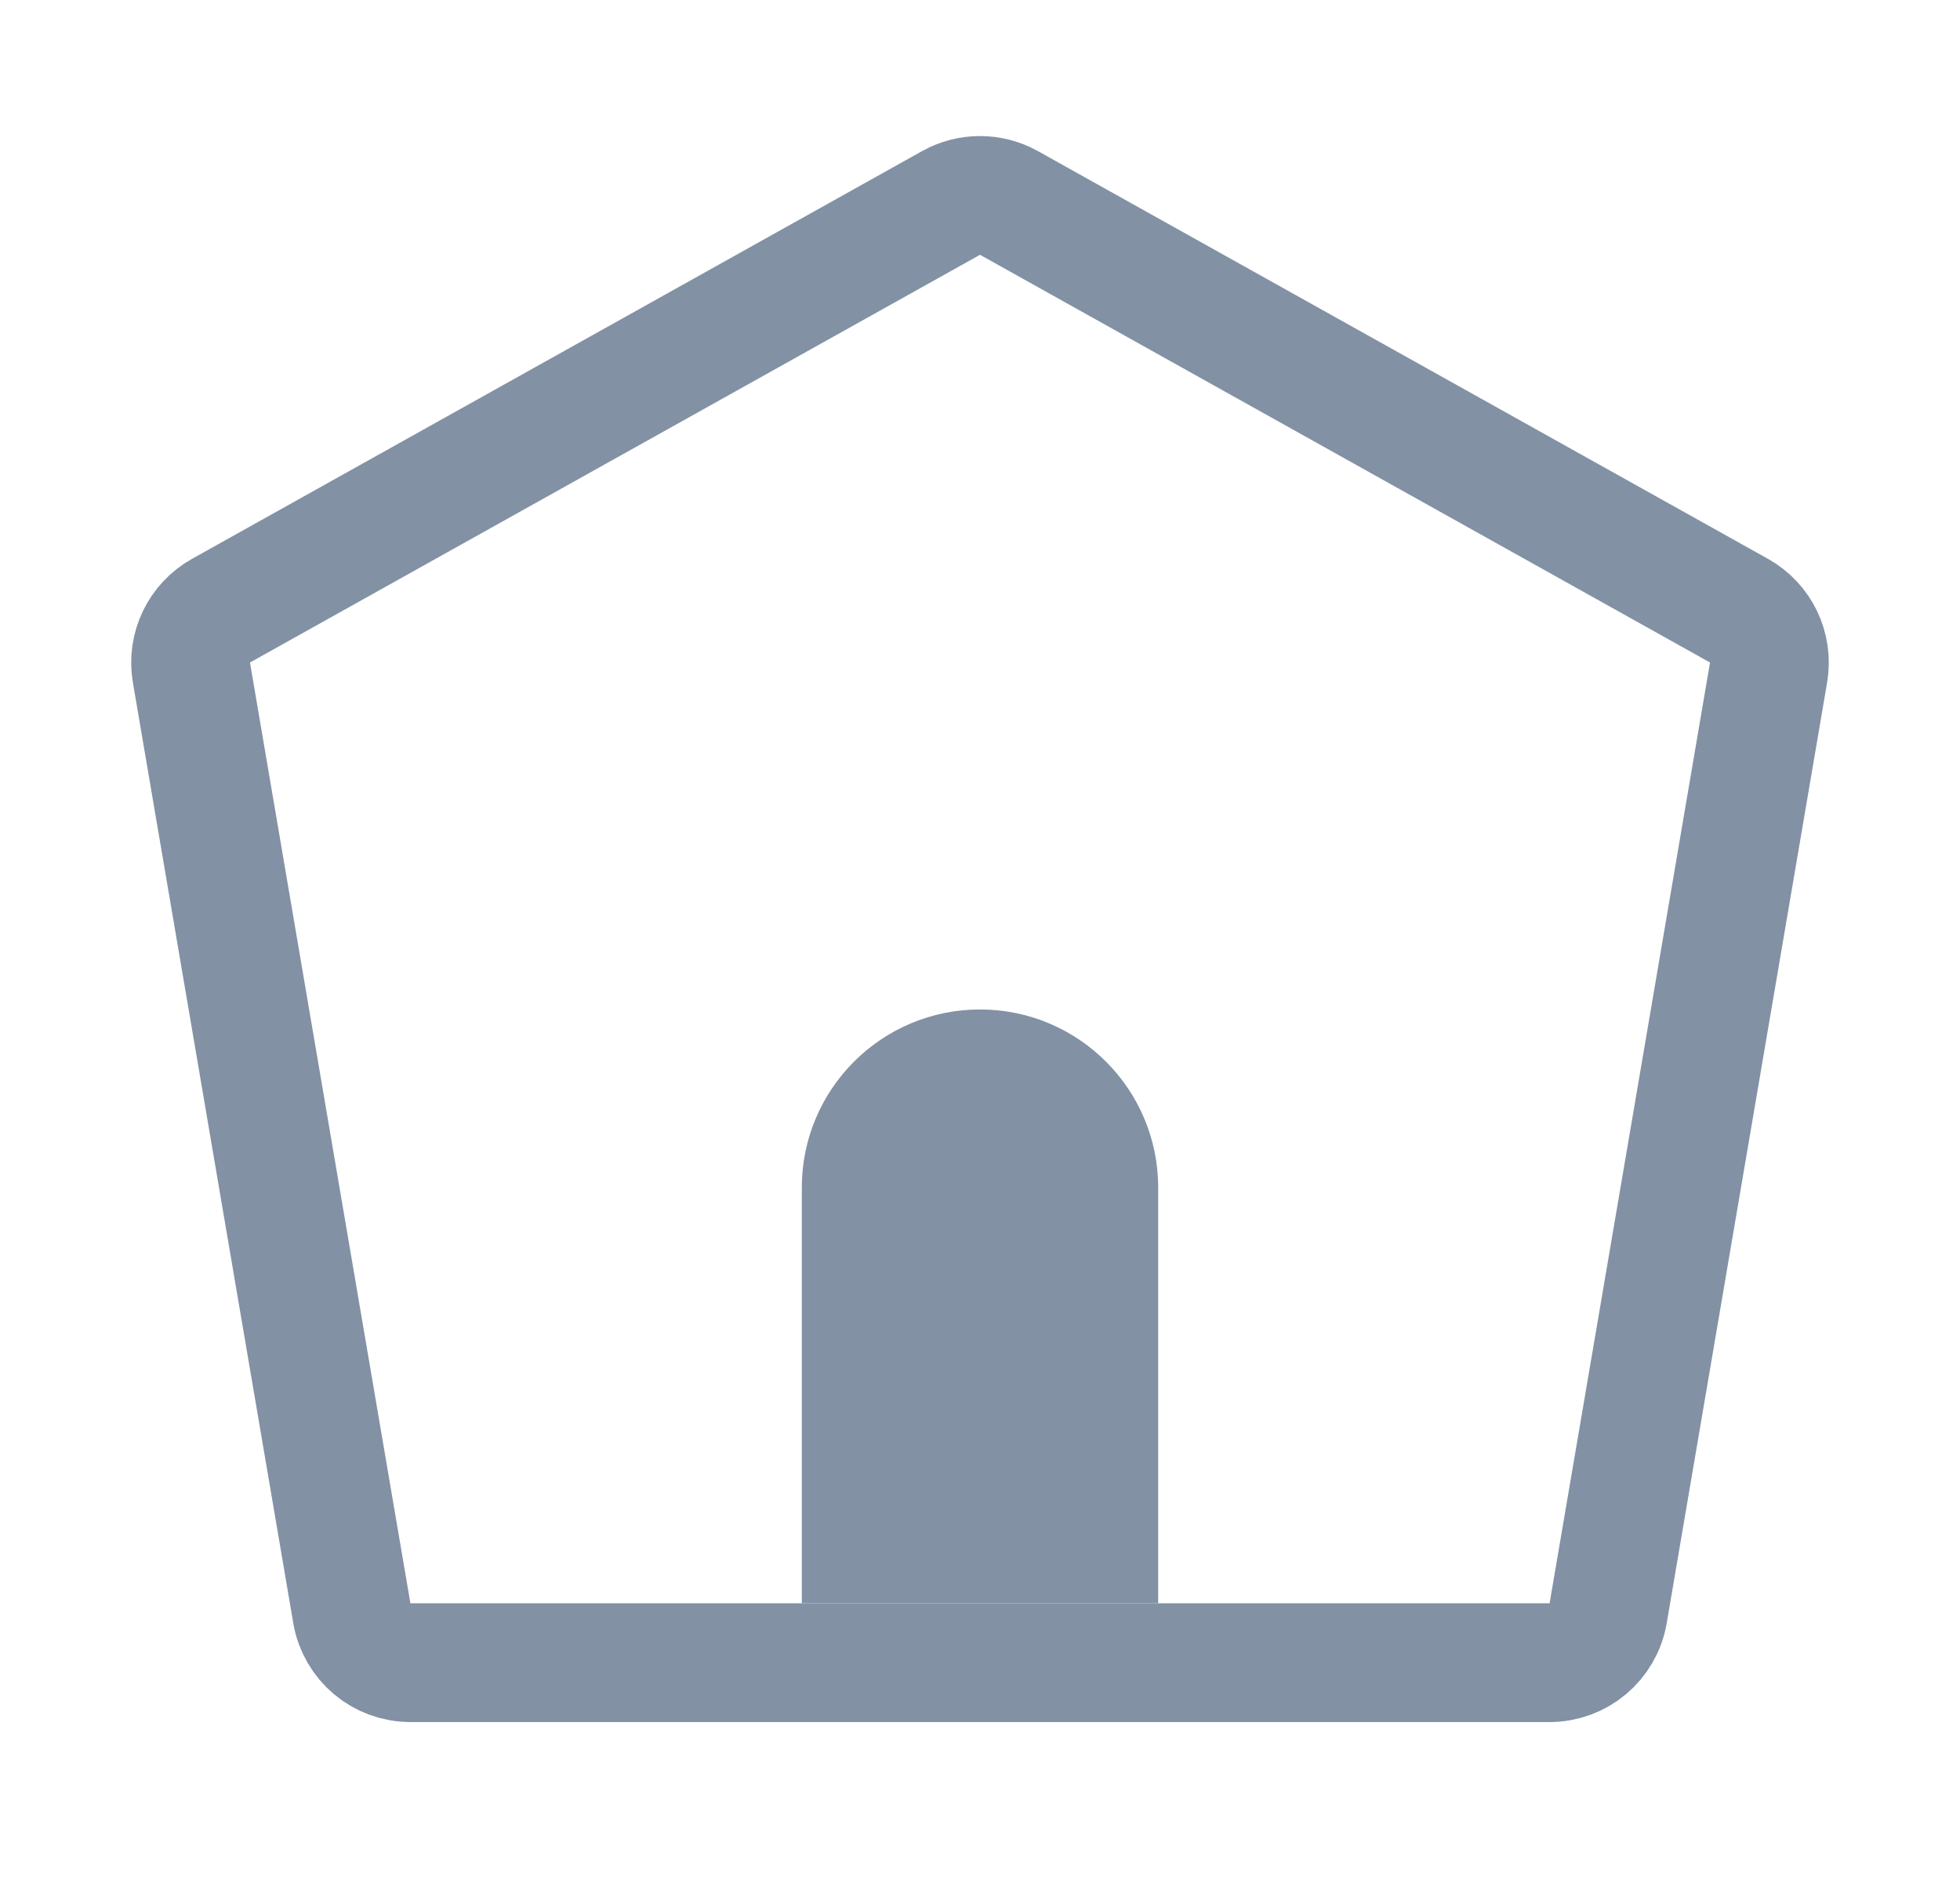 <svg width="33" height="32" viewBox="0 0 33 32" fill="none" xmlns="http://www.w3.org/2000/svg">
<path d="M3.223 11.325C3.152 10.908 3.352 10.49 3.721 10.284L16.012 3.418C16.315 3.249 16.685 3.249 16.988 3.418L29.279 10.284C29.648 10.49 29.848 10.908 29.777 11.325L27.076 27.168C26.994 27.649 26.577 28 26.09 28H6.91C6.423 28 6.006 27.649 5.924 27.168L3.223 11.325Z" stroke="#8291A4" stroke-width="2"/>
<path d="M13.5 20C13.5 18.343 14.843 17 16.5 17C18.157 17 19.5 18.343 19.5 20V27H13.5V20Z" fill="#8291A4"/>
</svg>
